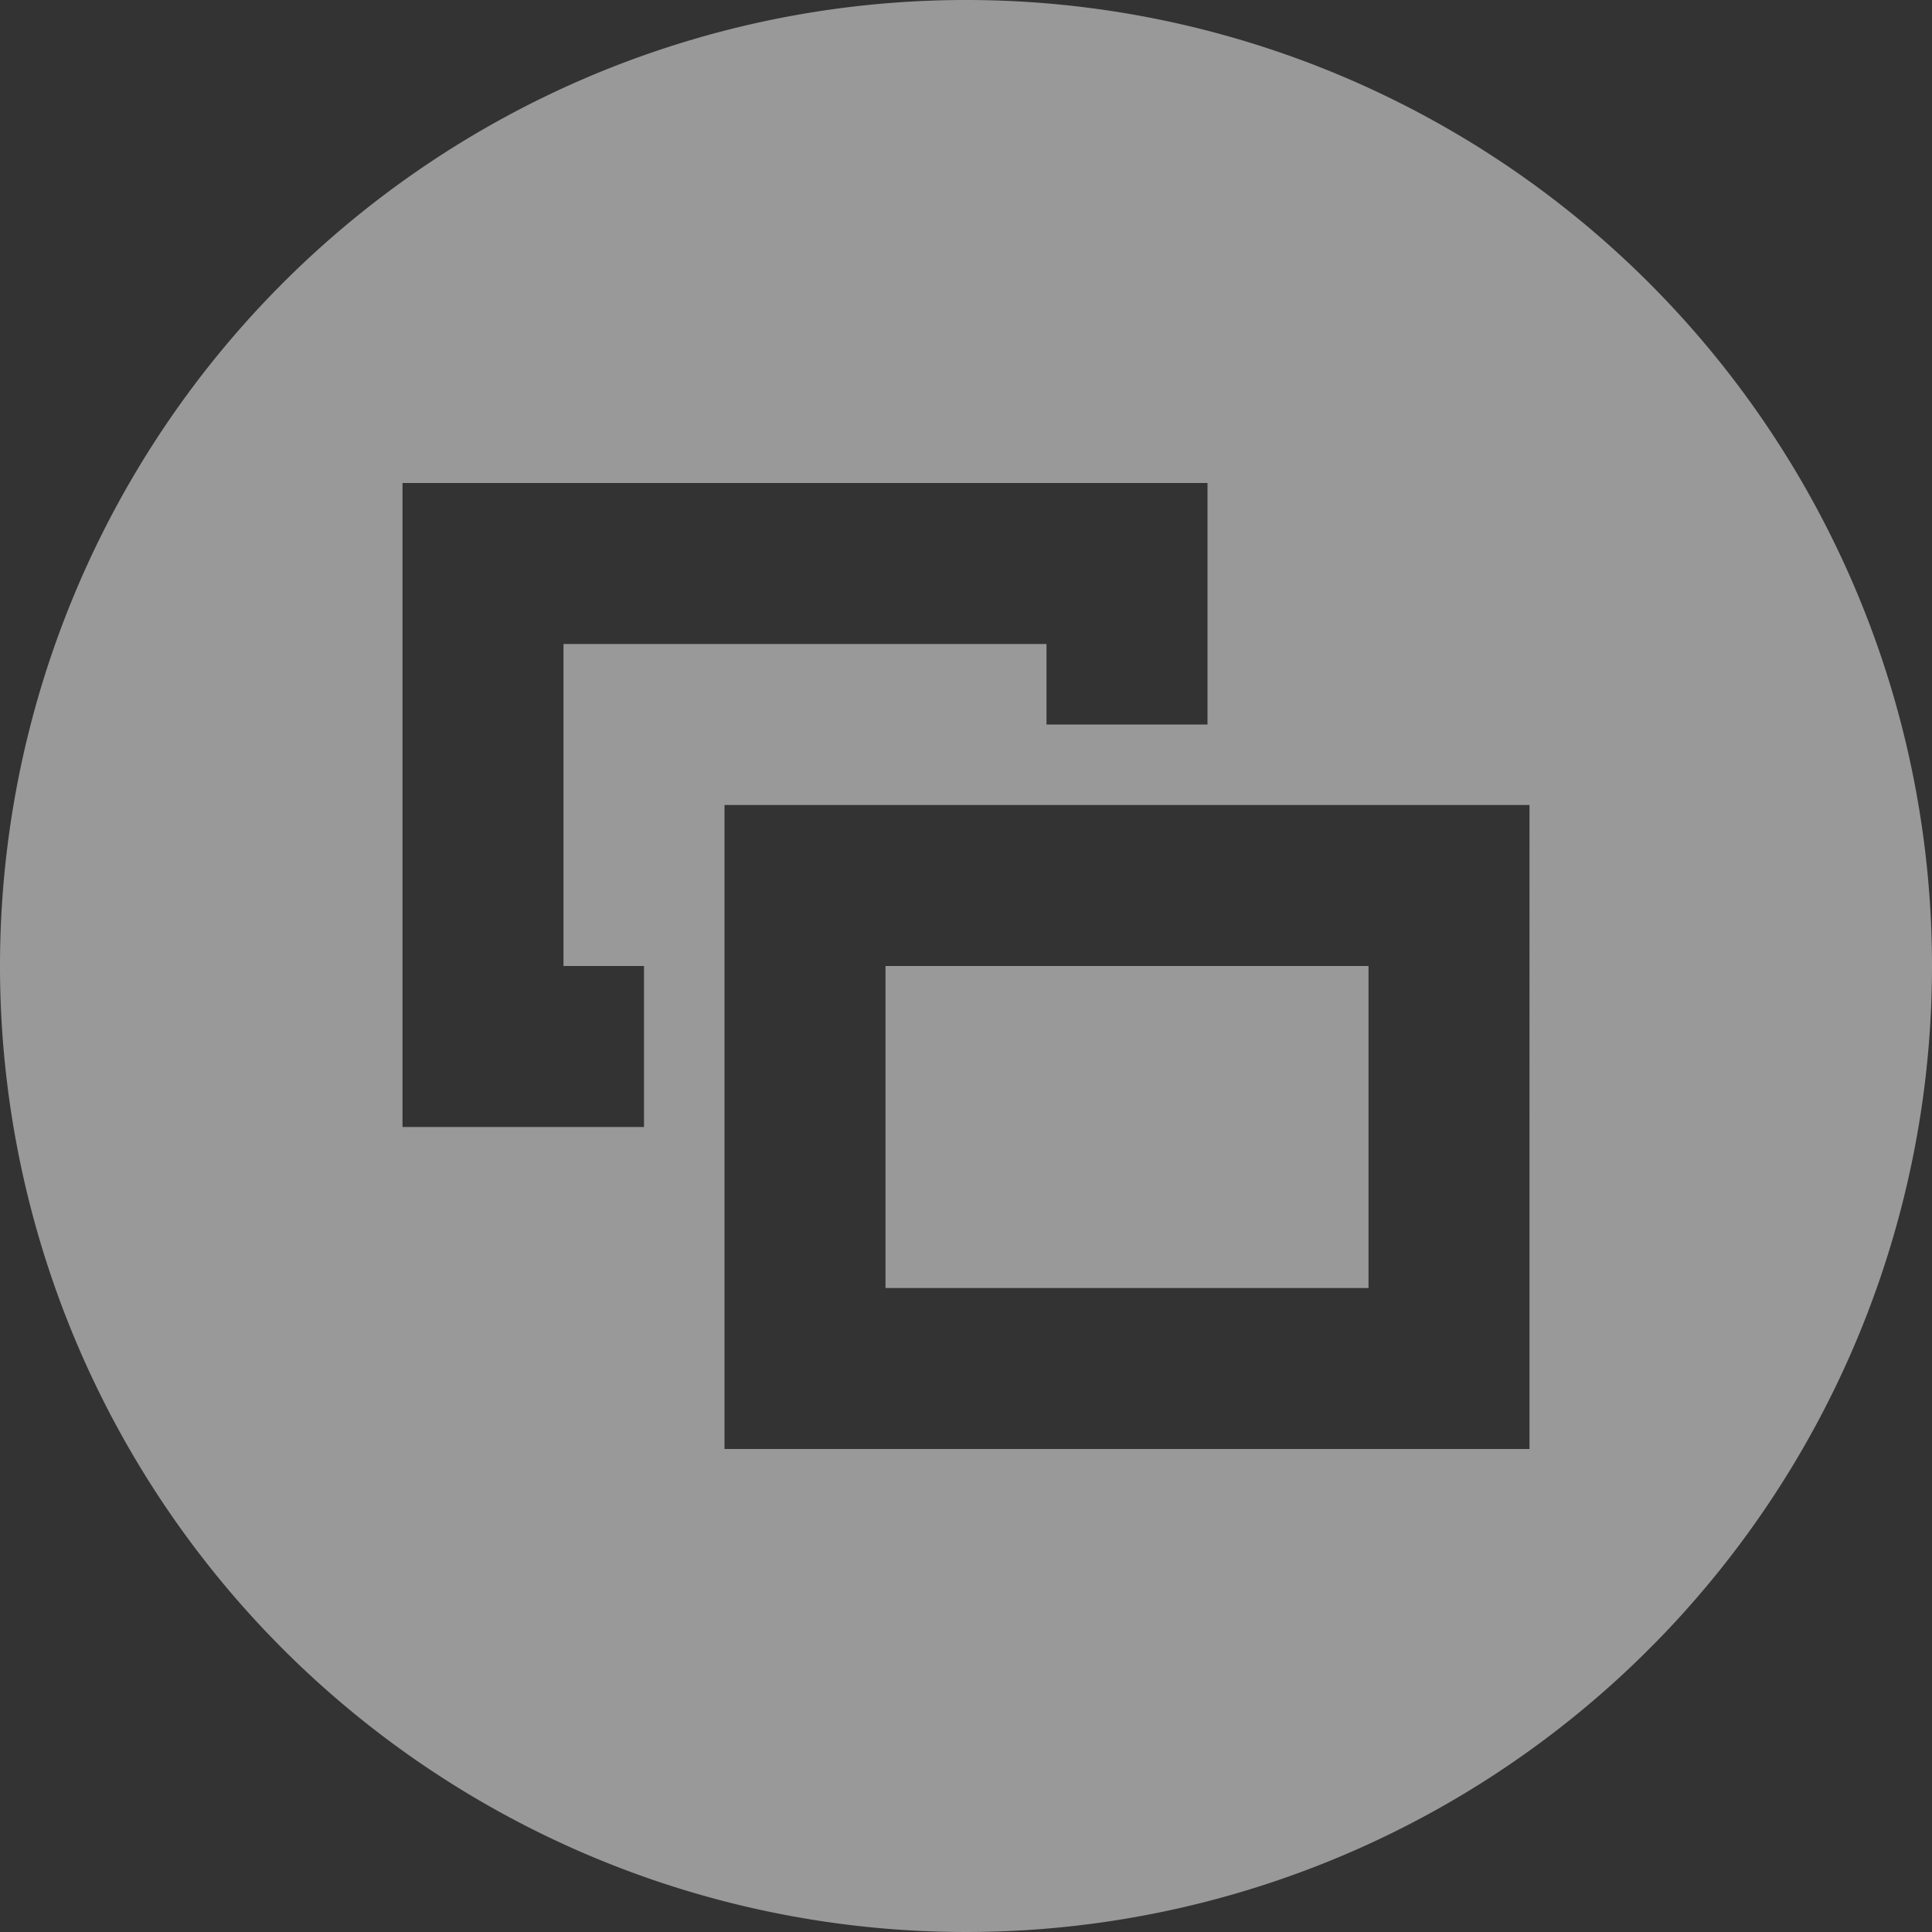 <svg id="Layer_1" data-name="Layer 1" xmlns="http://www.w3.org/2000/svg" viewBox="0 0 48 48"><rect x="0" y="0" width="48" height="48" fill="#333333" stroke="none"/><defs><style>.cls-1{fill:#fff;opacity:0.5;}</style></defs><title>1</title><rect class="cls-1" x="22" y="24" width="12" height="8"/><path class="cls-1" d="M24,0A24,24,0,1,0,48,24,24,24,0,0,0,24,0ZM16,28H10V12H30v6H26V16H14v8h2Zm22,8H18V20H38Z"/></svg>